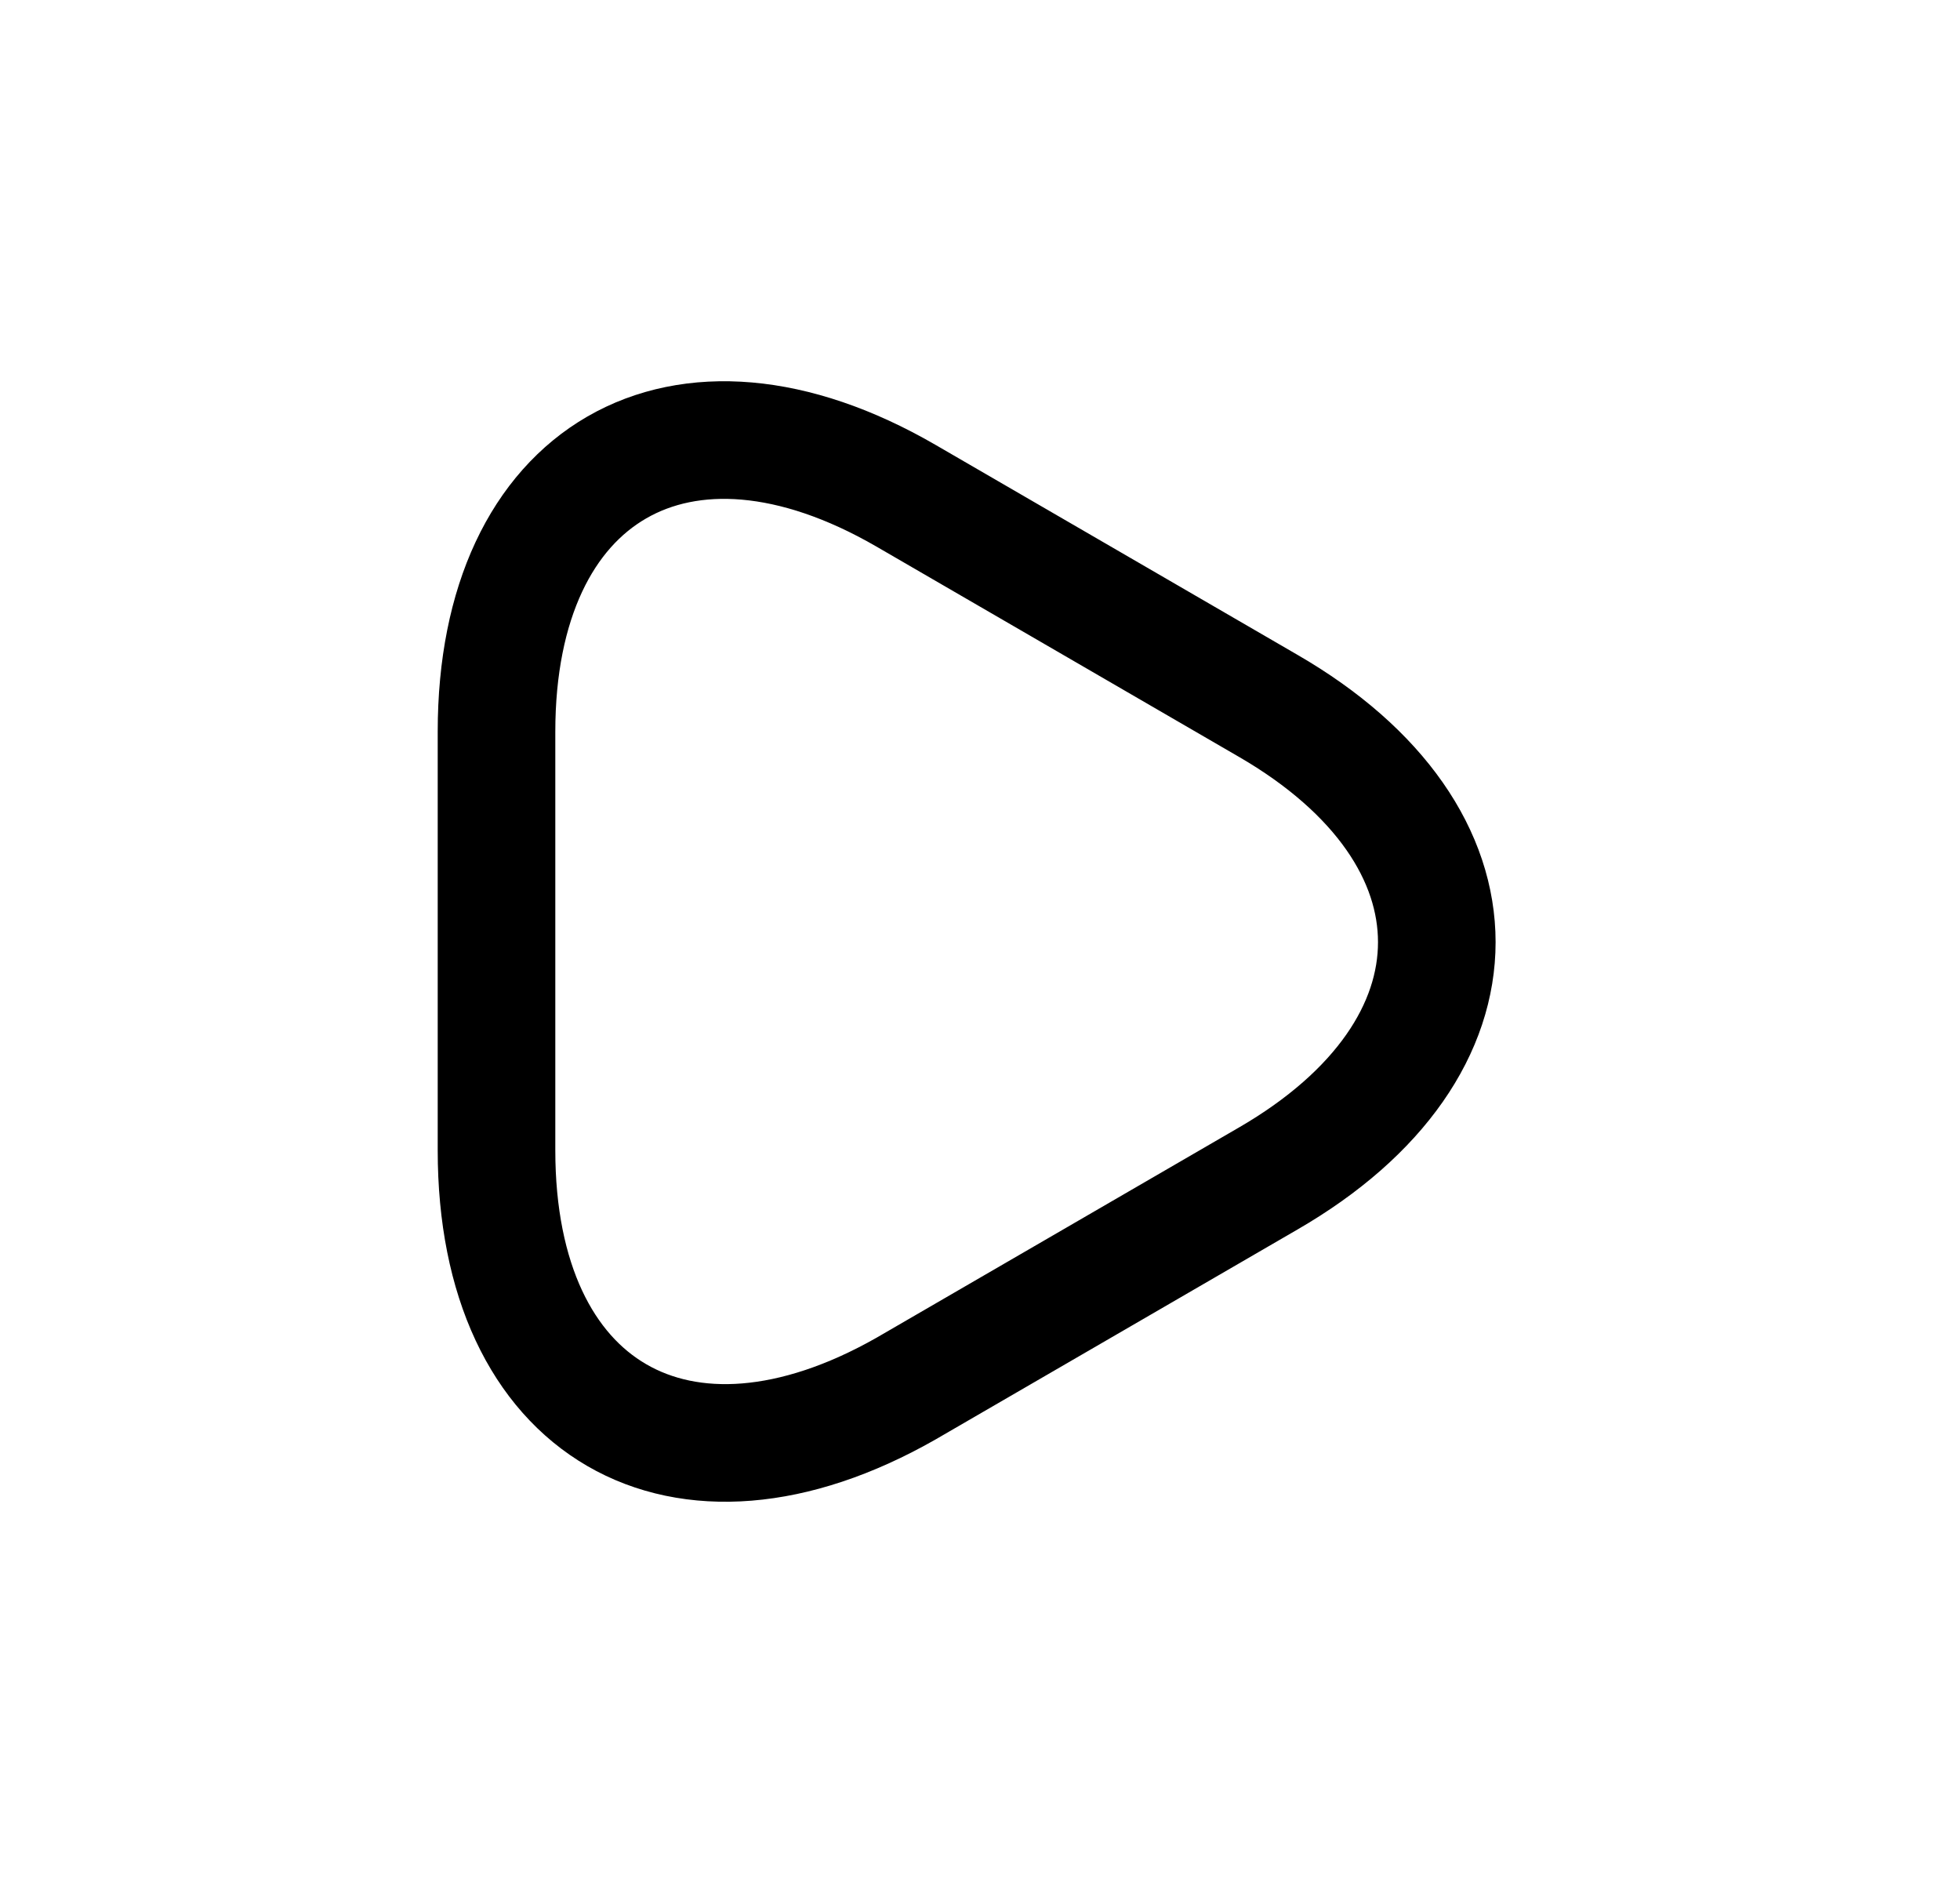 <svg width="25" height="24" viewBox="0 0 25 24" fill="none" xmlns="http://www.w3.org/2000/svg">
<g id="vuesax/linear/arrow-right">
<g id="vuesax/linear/arrow-right_2">
<g id="arrow-right">
<path id="Vector" d="M6.333 12V9.33C6.333 6.02 8.684 4.66 11.553 6.32L13.864 7.66L16.174 9C19.044 10.66 19.044 13.37 16.174 15.03L13.864 16.37L11.553 17.71C8.684 19.34 6.333 17.99 6.333 14.67V12Z" stroke="black" stroke-width="1.5" stroke-miterlimit="10" stroke-linecap="round" stroke-linejoin="round"/>
</g>
</g>
</g>
</svg>
